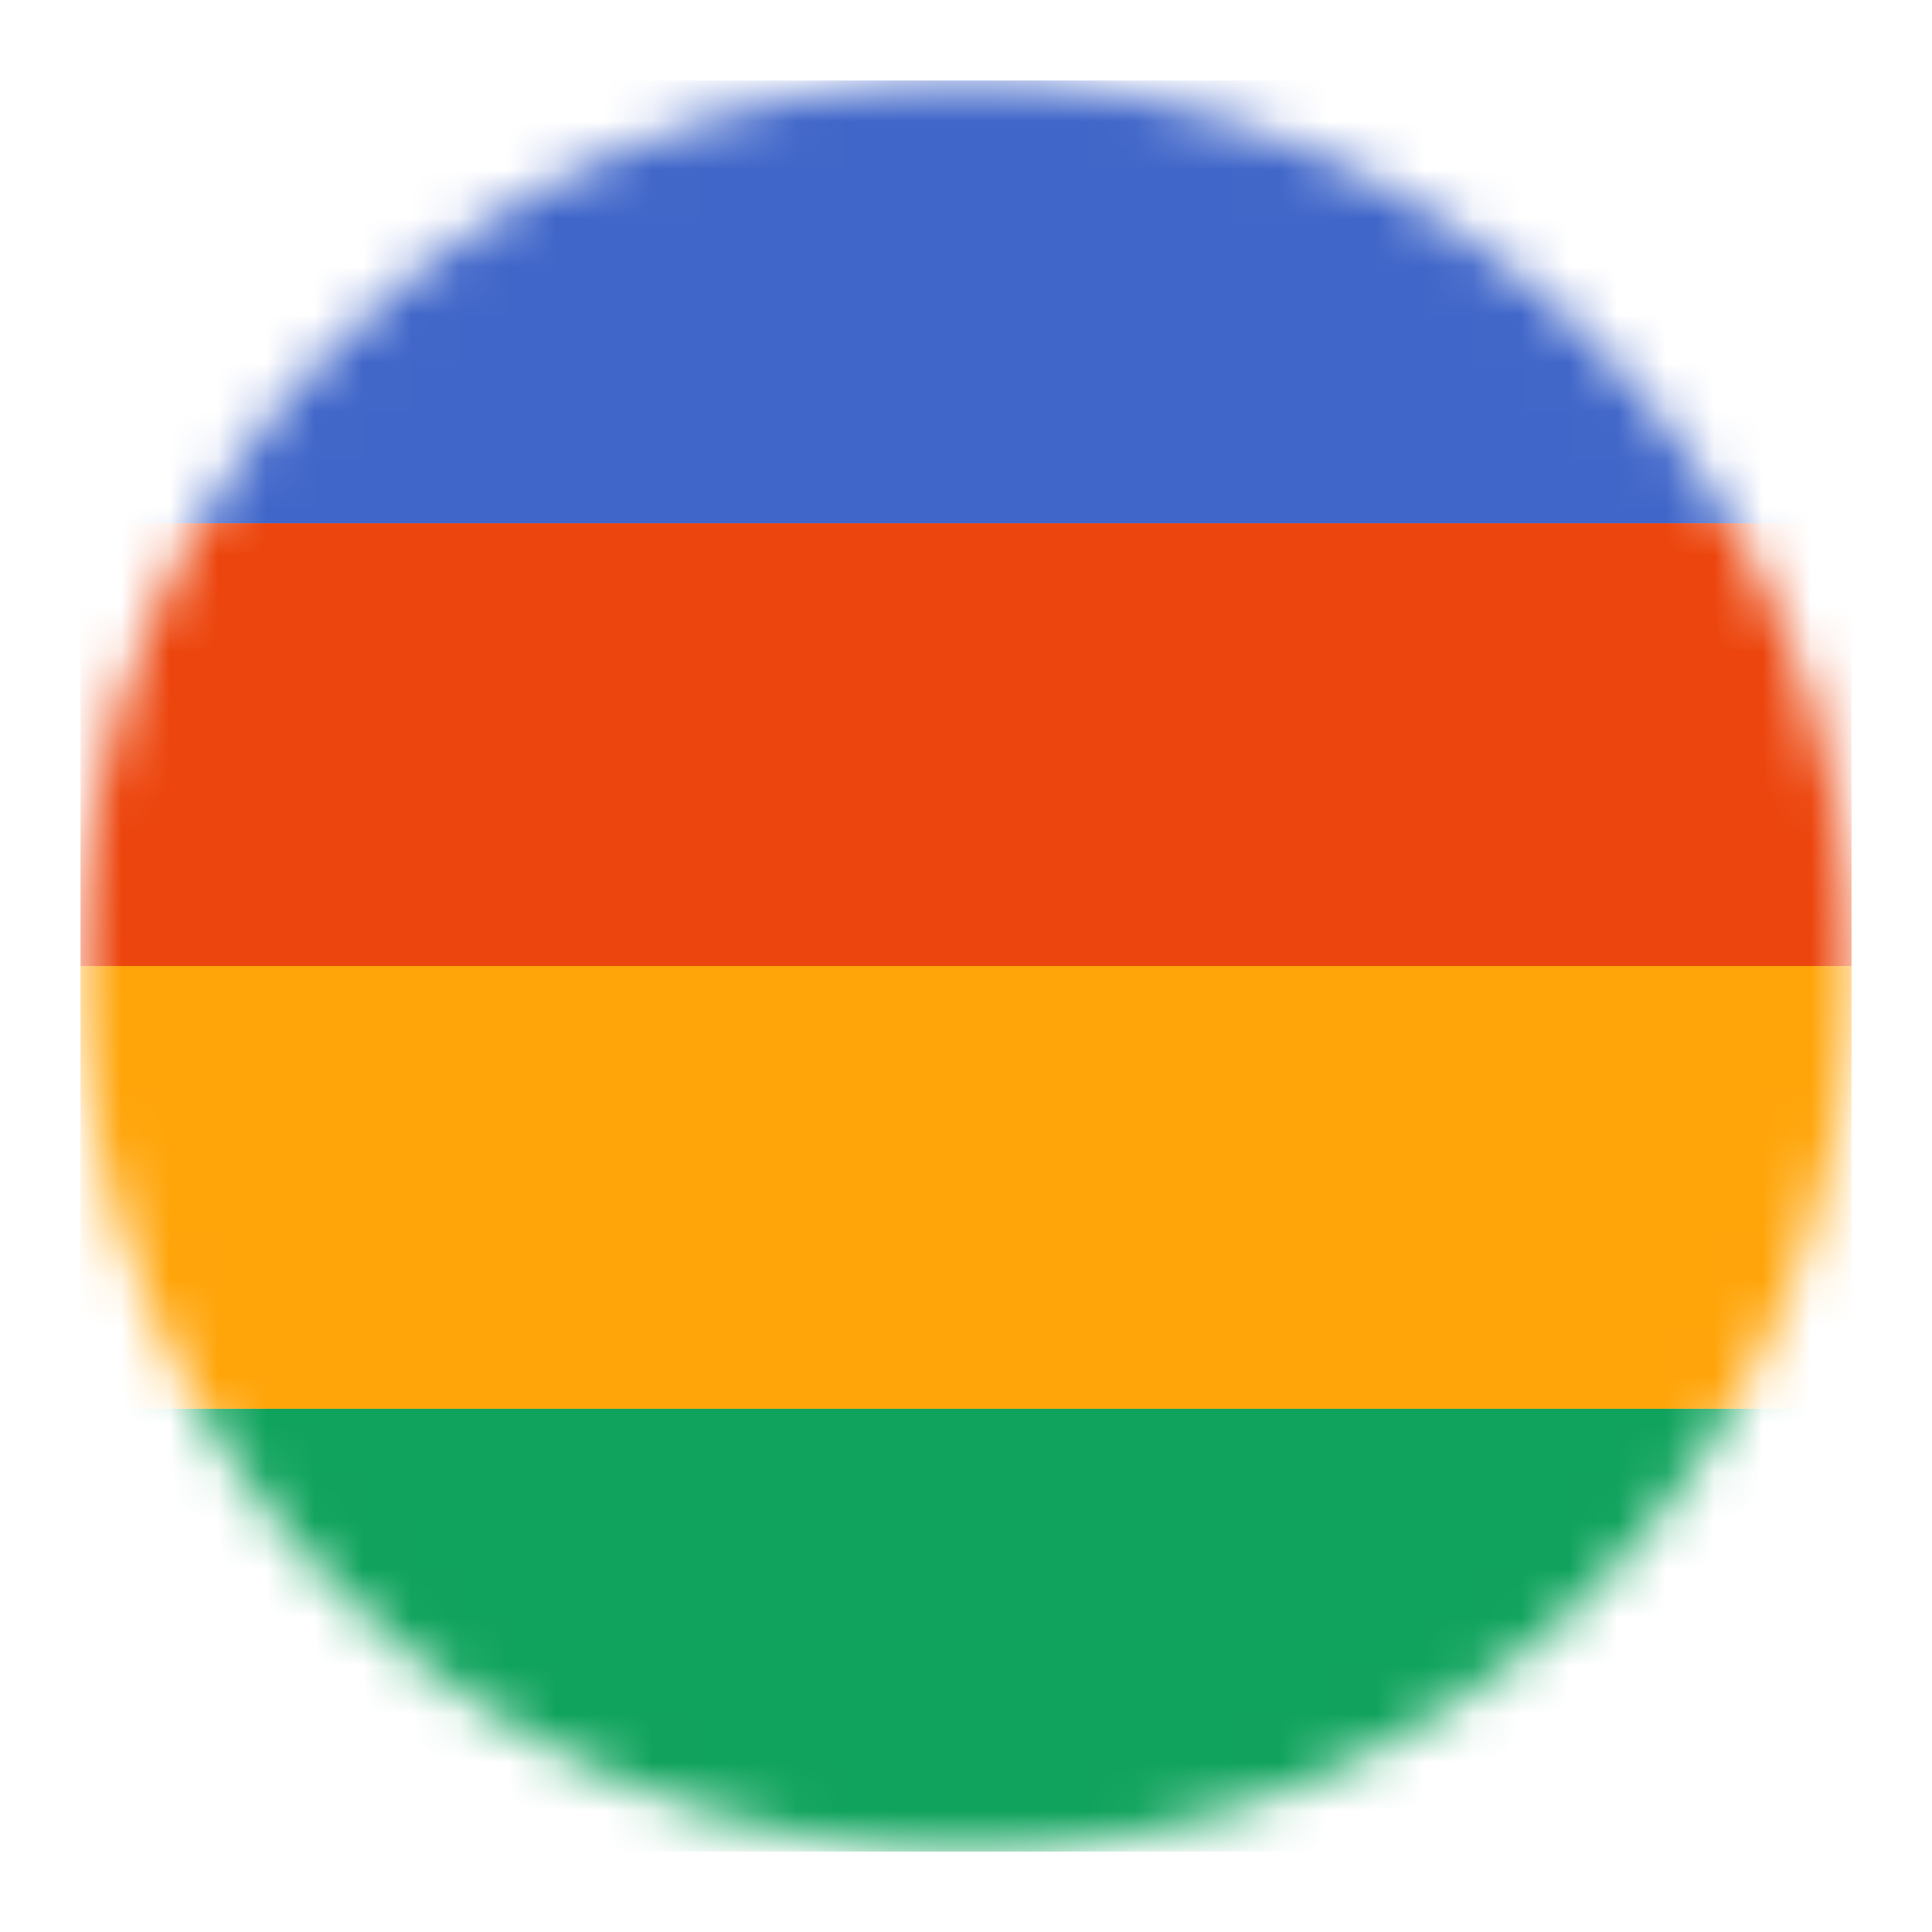 <svg width="40" height="40" viewBox="0 0 40 40" fill="none" xmlns="http://www.w3.org/2000/svg">
<mask id="mask0_3335_4503" maskUnits="userSpaceOnUse" x="1" y="1" width="38" height="38">
<circle cx="20" cy="20" r="18.333" fill="#D9D9D9"/>
</mask>
<g mask="url(#mask0_3335_4503)">
<rect x="1.667" y="1.667" width="36.667" height="9.167" fill="#4066C9"/>
<rect x="1.667" y="10.833" width="36.667" height="9.167" fill="#EC450D"/>
<rect x="1.667" y="29.167" width="36.667" height="9.167" fill="#10A35D"/>
<rect x="1.667" y="20" width="36.667" height="9.167" fill="#FFA50A"/>
</g>
</svg>
